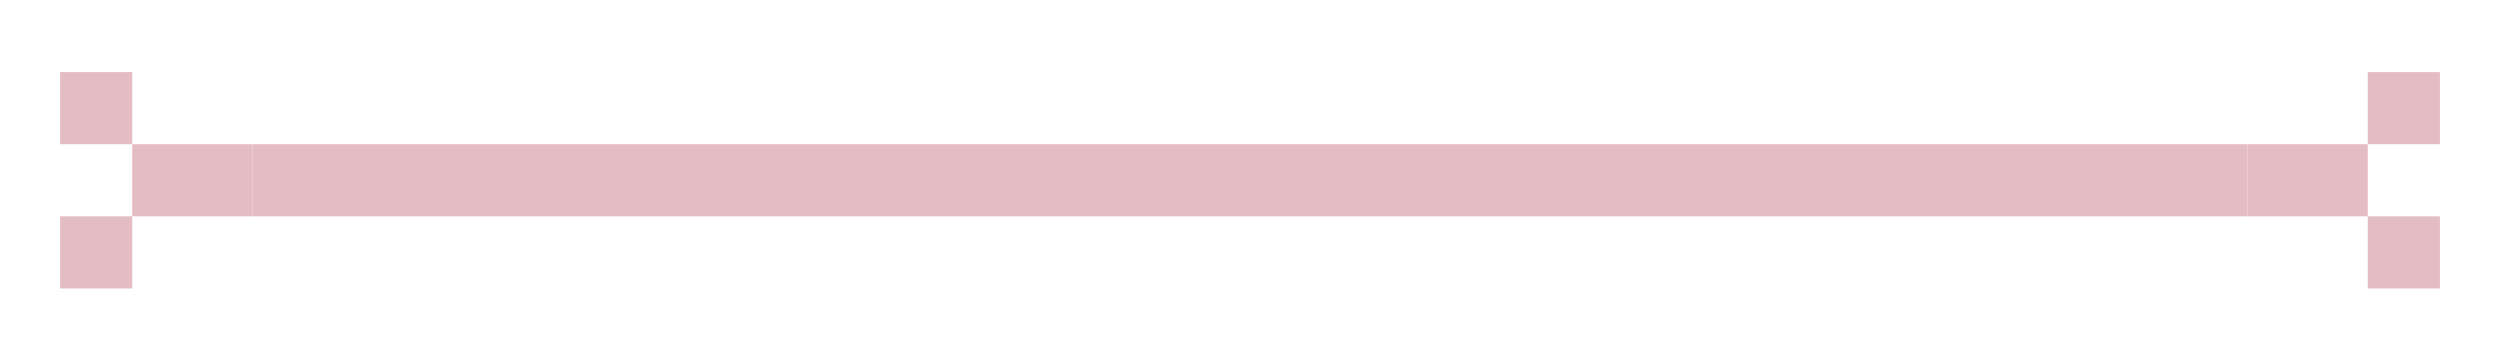 <svg width="104" height="15" viewBox="0 0 104 15" fill="none" xmlns="http://www.w3.org/2000/svg">
<rect x="5.5" y="6" width="3" height="3" transform="rotate(-180 5.5 6)" fill="#E4BDC2"/>
<rect x="5.5" y="12" width="3" height="3" transform="rotate(-180 5.5 12)" fill="#E4BDC2"/>
<rect x="10.5" y="9" width="5" height="3" transform="rotate(-180 10.5 9)" fill="#E4BDC2"/>
<rect x="101.5" y="6" width="3" height="3" transform="rotate(-180 101.5 6)" fill="#E4BDC2"/>
<rect x="101.5" y="12" width="3" height="3" transform="rotate(-180 101.5 12)" fill="#E4BDC2"/>
<rect x="98.5" y="9" width="5" height="3" transform="rotate(-180 98.5 9)" fill="#E4BDC2"/>
<rect x="93.5" y="9" width="83" height="3" transform="rotate(-180 93.5 9)" fill="#E4BDC2"/>
</svg>

